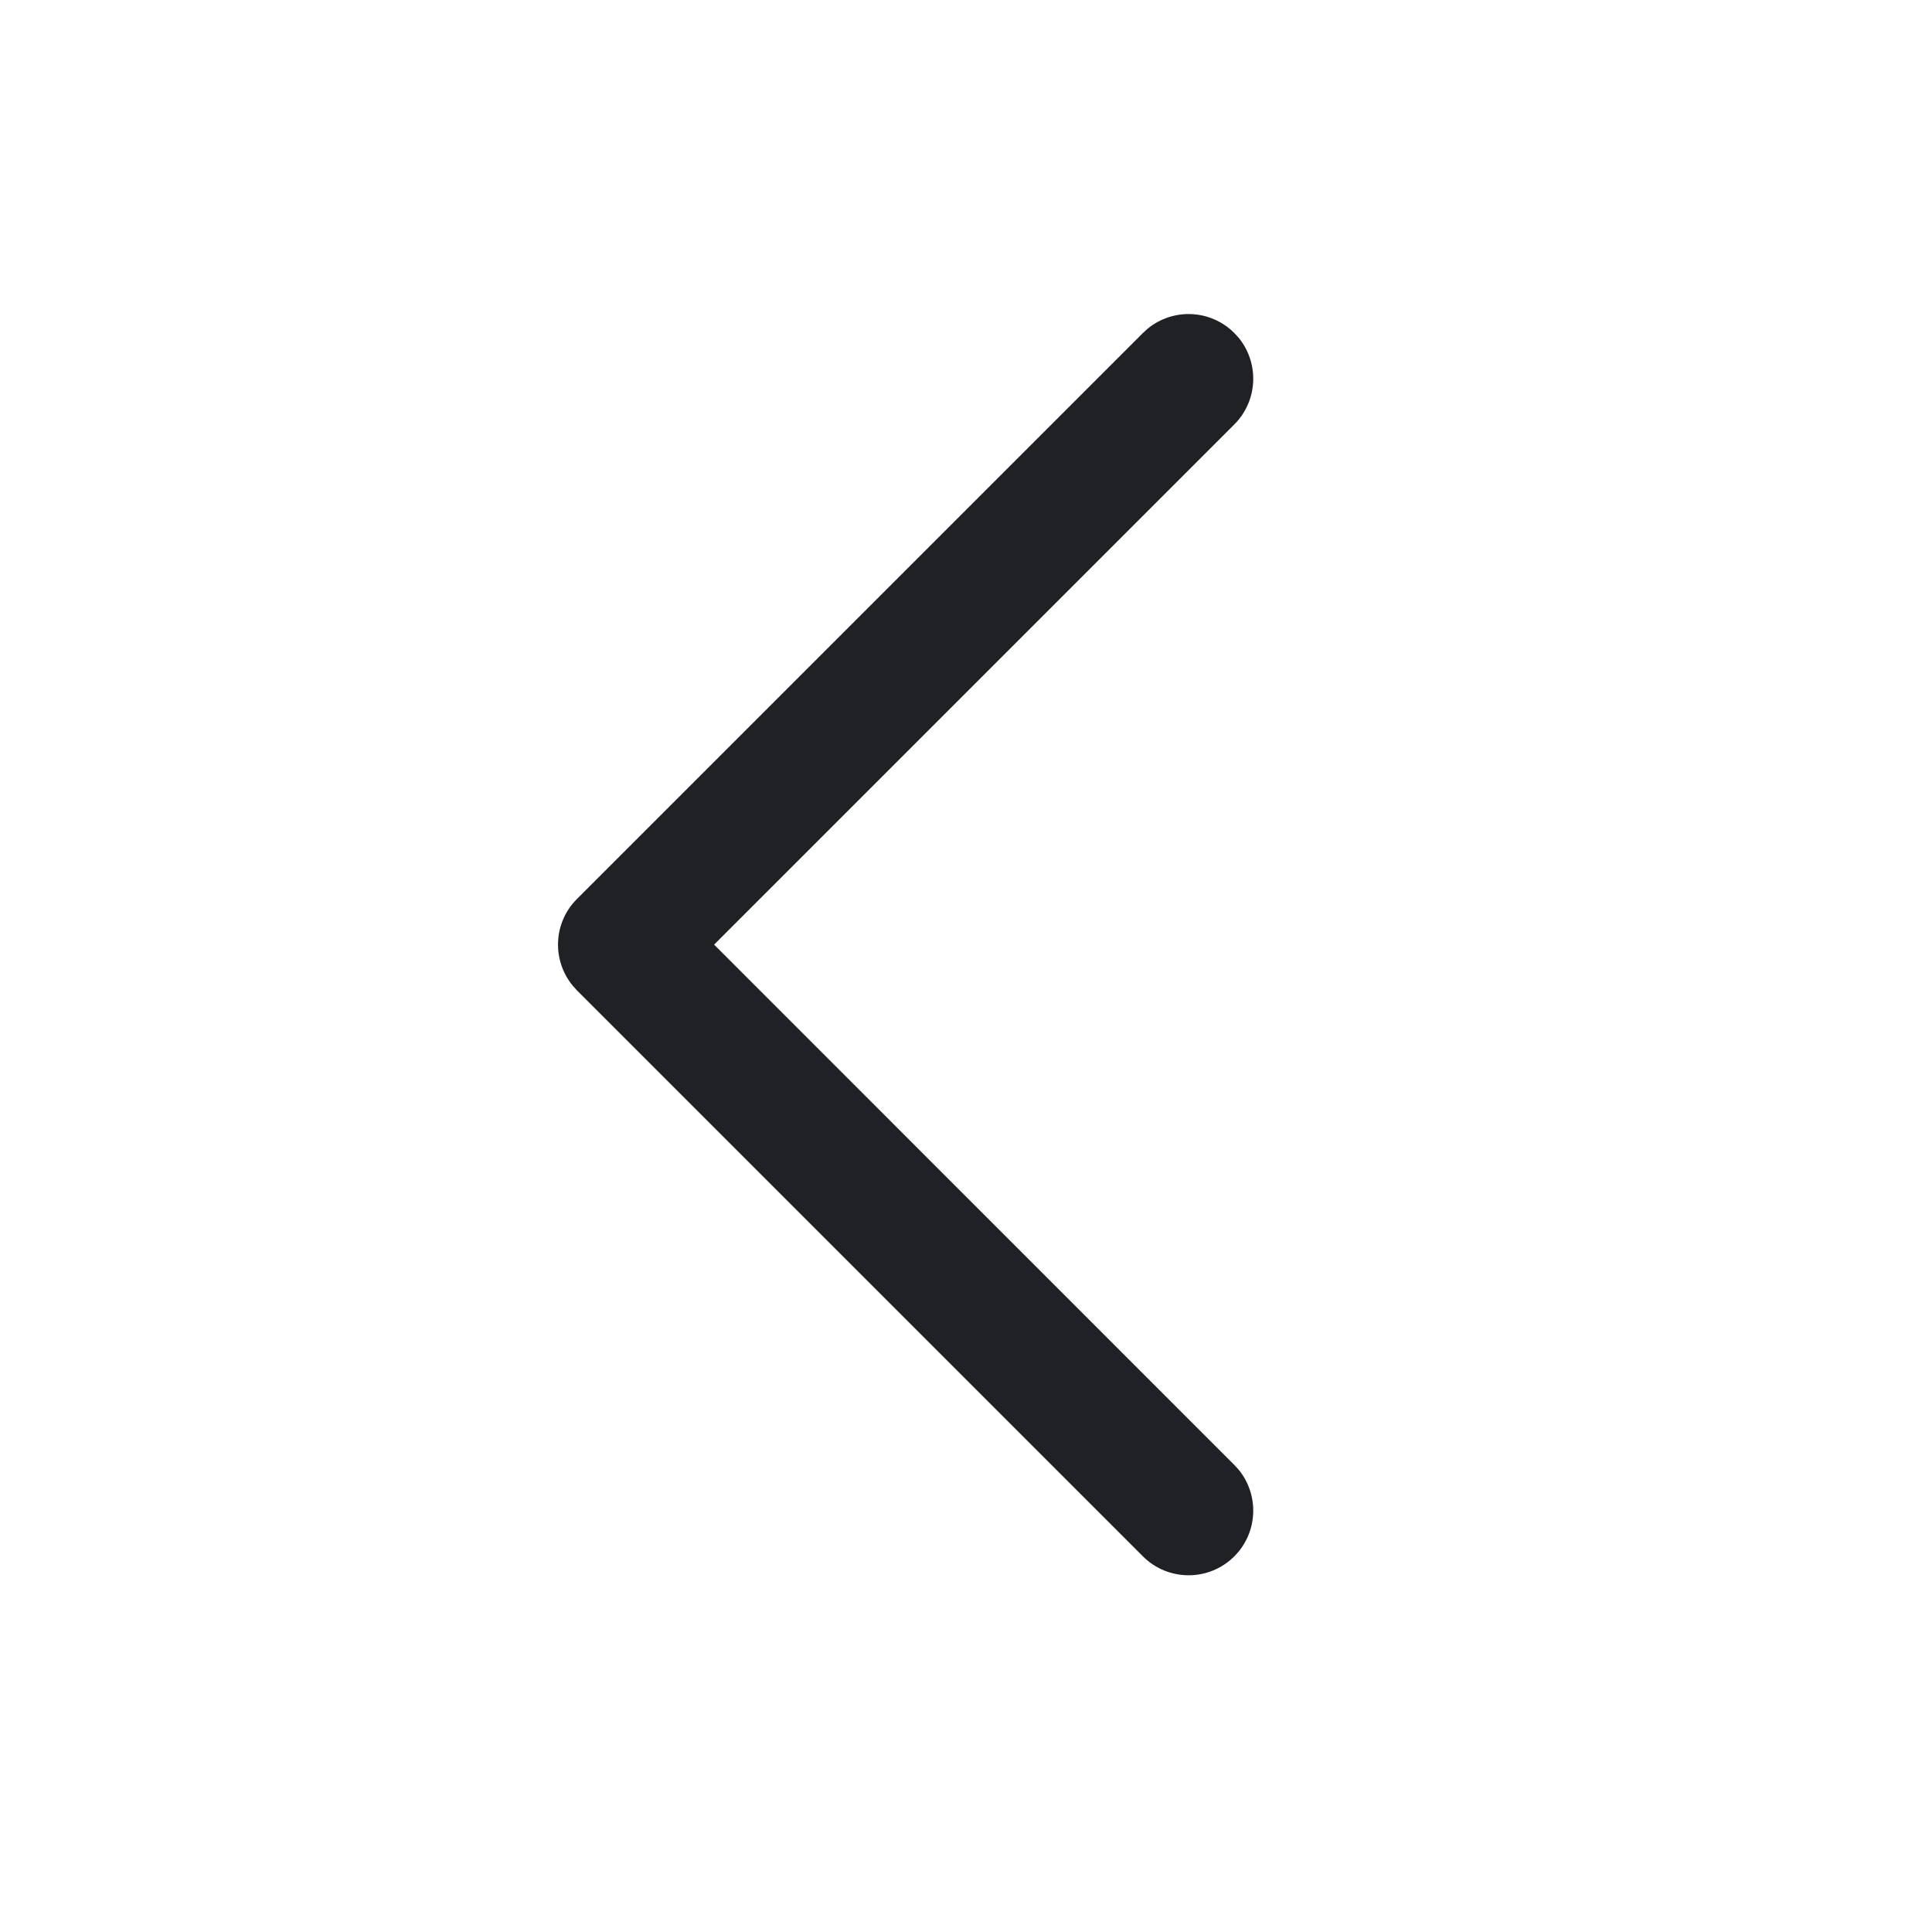 <svg width="16" height="16" viewBox="0 0 16 16" fill="none" xmlns="http://www.w3.org/2000/svg">
<path fill-rule="evenodd" clip-rule="evenodd" d="M4.778 7.445C4.581 7.641 4.57 7.953 4.743 8.163L4.778 8.202L9.465 12.889C9.674 13.098 10.013 13.098 10.222 12.889C10.419 12.692 10.43 12.38 10.257 12.17L10.222 12.132L5.914 7.823L10.222 3.515C10.419 3.318 10.43 3.006 10.257 2.796L10.222 2.758C10.025 2.561 9.714 2.549 9.503 2.723L9.465 2.758L4.778 7.445Z" fill="#202124"/>
</svg>
